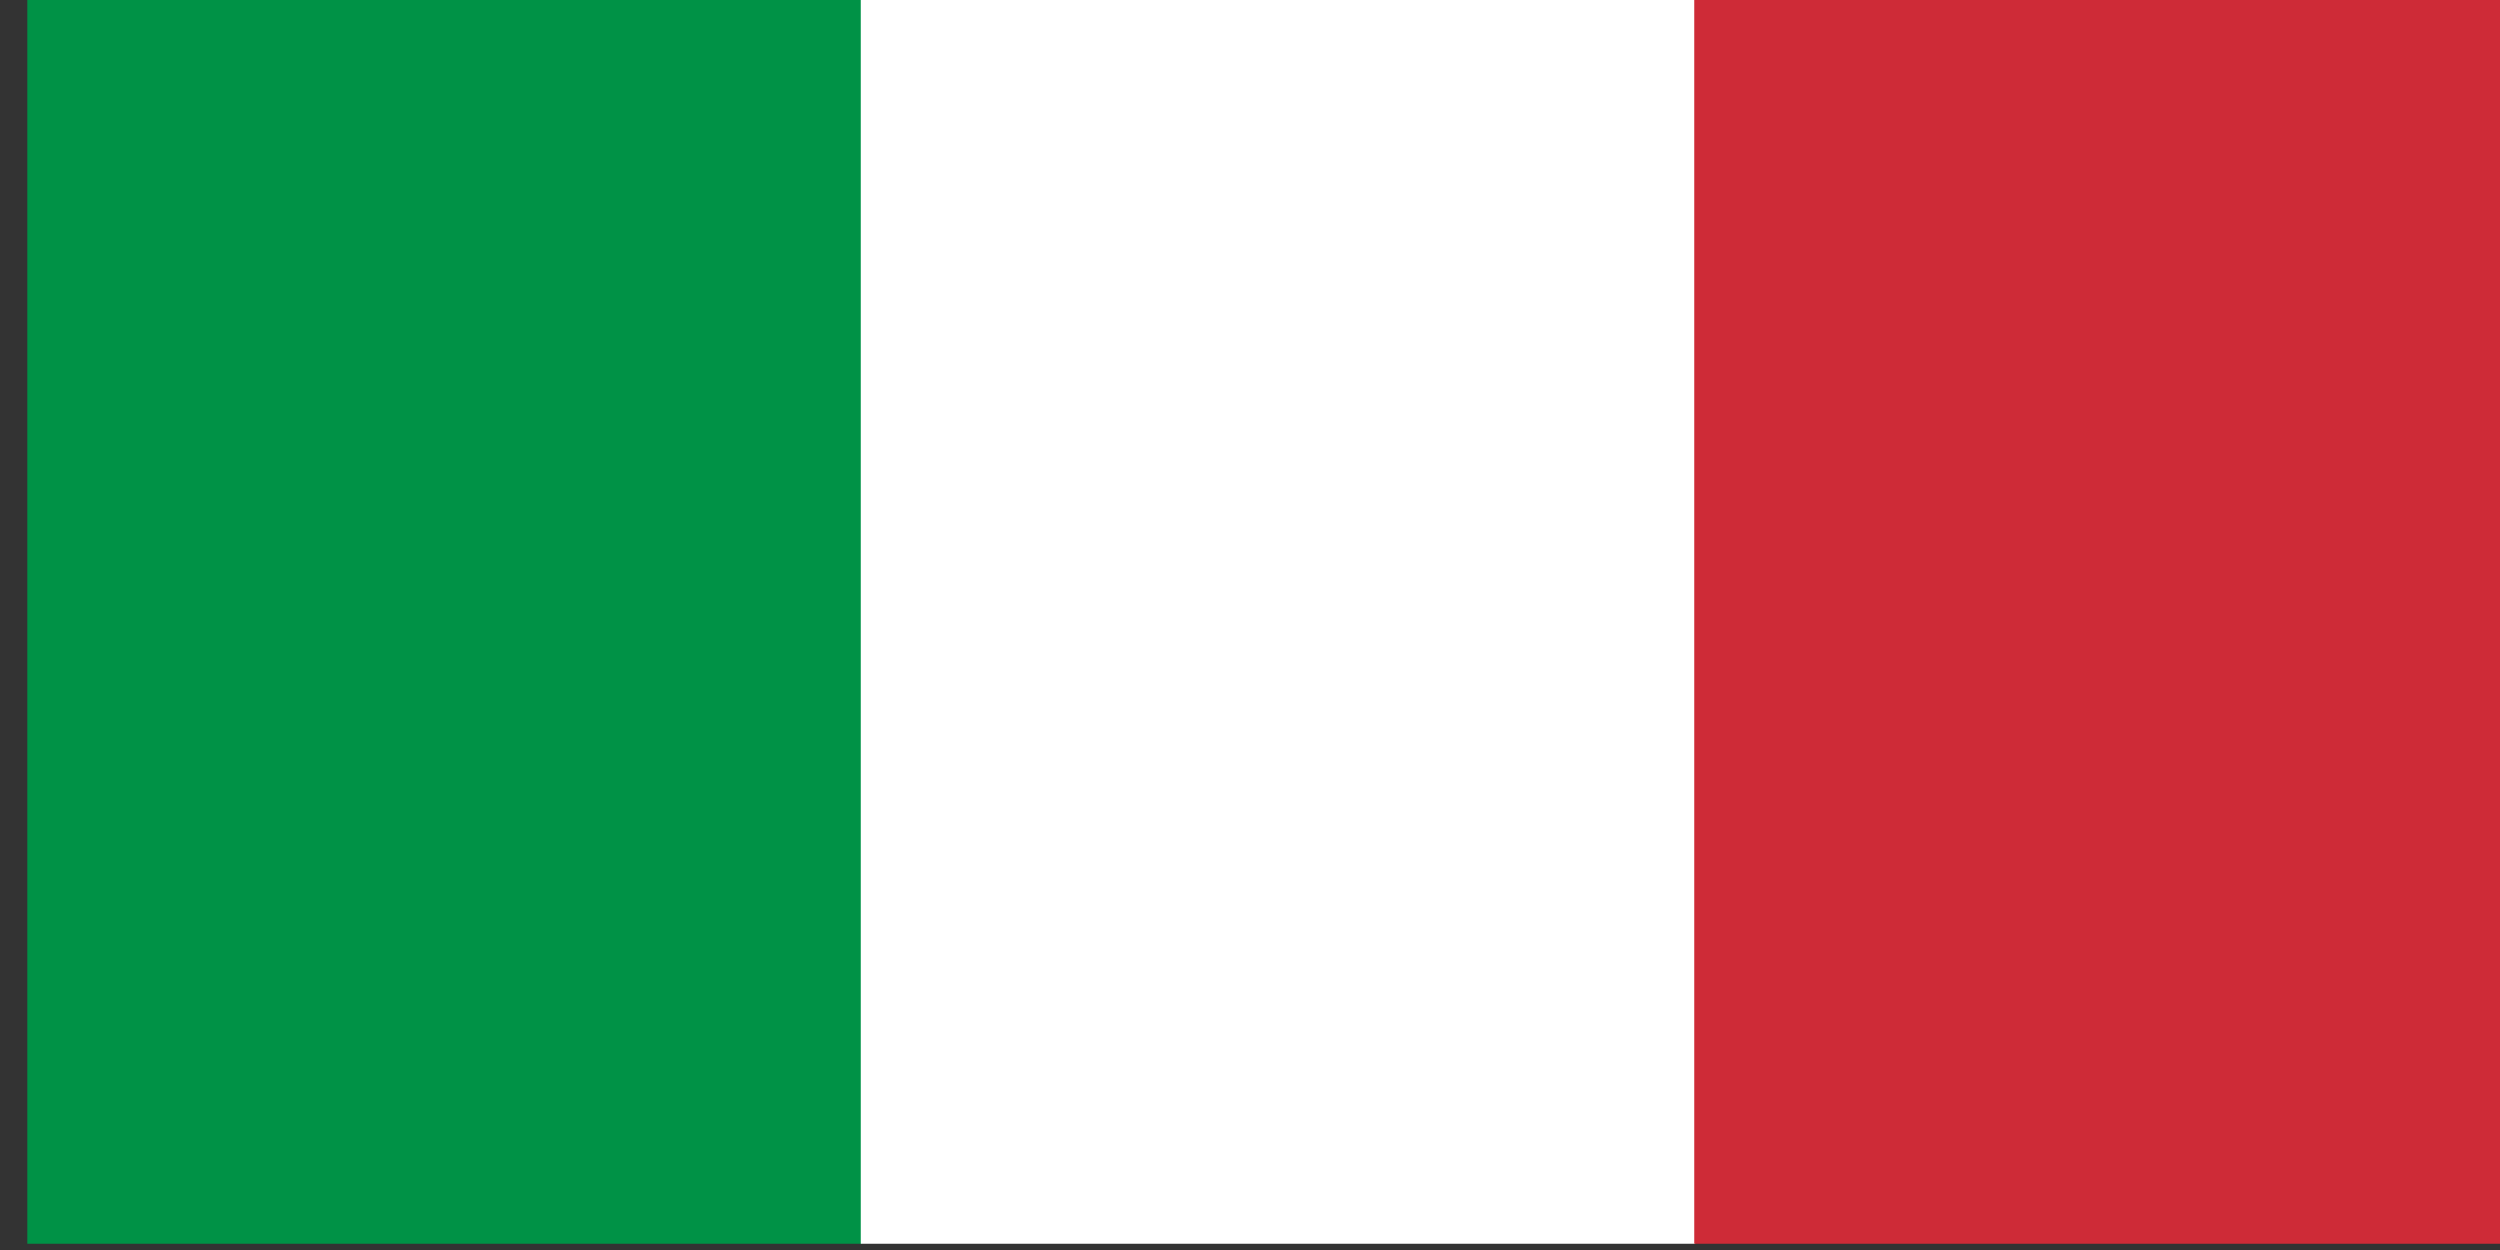 <?xml version="1.0" encoding="UTF-8" standalone="no"?>
<!DOCTYPE svg PUBLIC "-//W3C//DTD SVG 1.1//EN" "http://www.w3.org/Graphics/SVG/1.1/DTD/svg11.dtd">
<svg width="100%" height="100%" viewBox="0 0 100 50" version="1.1" xmlns="http://www.w3.org/2000/svg" xmlns:xlink="http://www.w3.org/1999/xlink" xml:space="preserve" xmlns:serif="http://www.serif.com/" style="fill-rule:evenodd;clip-rule:evenodd;stroke-linejoin:round;stroke-miterlimit:2;">
    <rect x="0" y="0" width="100" height="50" fill="#333333" stroke="none"/>
    <g transform="matrix(1.685,0,0,1.746,-1680.66,-862.692)">
        <g transform="matrix(0.412,0,0,0.956,587.065,0)">
            <rect x="997.592" y="516.695" width="48.08" height="29.947" style="fill:rgb(0,146,70);"/>
        </g>
        <g transform="matrix(0.412,0,0,0.956,606.85,0)">
            <rect x="997.592" y="516.695" width="48.08" height="29.947" style="fill:white;"/>
        </g>
        <g transform="matrix(0.412,0,0,0.956,626.636,0)">
            <rect x="997.592" y="516.695" width="48.08" height="29.947" style="fill:rgb(206,43,55);"/>
        </g>
    </g>
</svg>
